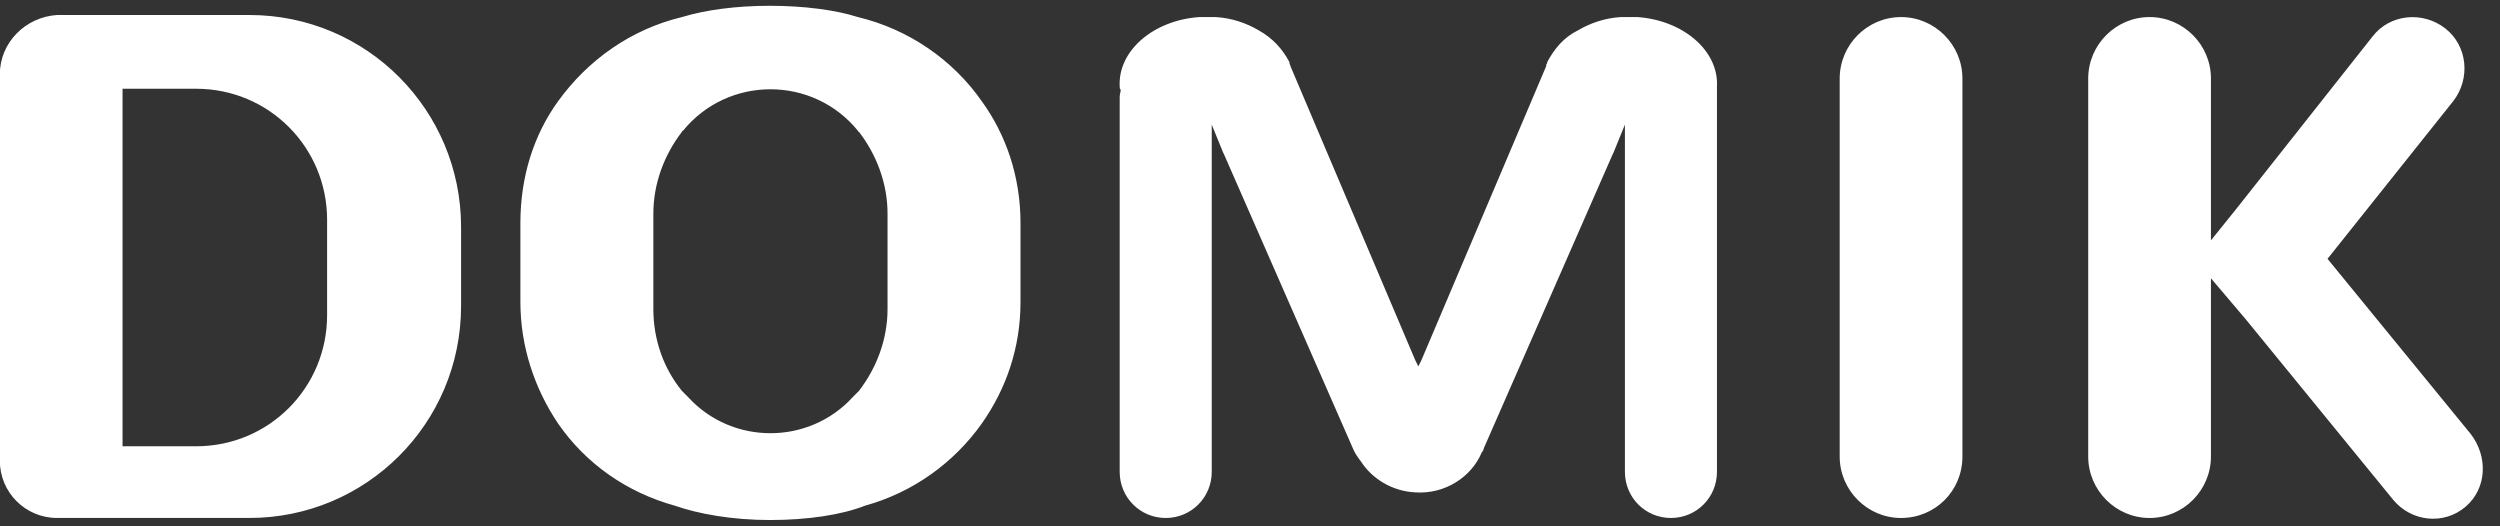 <svg width="114" height="24" viewBox="0 0 114 24" fill="none" xmlns="http://www.w3.org/2000/svg">
<rect x="0" y="0" width="114" height="24" fill="#333333" stroke="none"/>
<path fill-rule="evenodd" clip-rule="evenodd" d="M44.763 4.608C43.457 2.739 41.451 1.338 39.12 0.778C38.094 0.451 36.648 0.264 35.109 0.264C33.57 0.264 32.171 0.451 31.098 0.778C28.767 1.338 26.808 2.739 25.455 4.608C24.336 6.149 23.73 8.065 23.73 10.167V13.763C23.73 15.819 24.383 17.734 25.455 19.322C26.715 21.144 28.58 22.452 30.772 23.059C31.845 23.433 33.383 23.713 35.109 23.713C36.834 23.713 38.373 23.479 39.446 23.059C41.638 22.452 43.503 21.097 44.763 19.322C45.882 17.734 46.535 15.865 46.535 13.763V10.167C46.535 8.065 45.882 6.149 44.763 4.608ZM40.472 9.746V14.09C40.472 15.492 39.959 16.8 39.166 17.827L38.886 18.108C36.881 20.303 33.383 20.303 31.378 18.108L31.098 17.827C30.259 16.8 29.793 15.492 29.793 14.09V9.746C29.793 8.345 30.305 7.037 31.098 6.009C31.098 6.009 31.098 5.963 31.145 5.963C33.197 3.44 37.068 3.44 39.12 5.963C39.12 5.963 39.12 6.009 39.166 6.009C39.959 7.037 40.472 8.345 40.472 9.746ZM-0.008 3.393V21.004C-0.008 22.452 1.158 23.619 2.604 23.619H11.371C16.688 23.619 21.025 19.322 21.025 13.95V10.353C21.025 5.028 16.734 0.684 11.371 0.684H2.604C1.158 0.777 -0.008 1.945 -0.008 3.393ZM8.946 20.35H5.588V4.047H8.946C12.257 4.047 14.916 6.71 14.916 10.026V14.371C14.916 17.687 12.257 20.35 8.946 20.35ZM86.688 23.62C85.149 23.62 83.89 22.358 83.89 20.817V3.58C83.89 2.039 85.149 0.778 86.688 0.778C88.227 0.778 89.486 2.039 89.486 3.58V20.817C89.486 22.405 88.227 23.62 86.688 23.62ZM106.135 11.802L112.664 19.789C113.457 20.817 113.41 22.265 112.431 23.106C111.452 23.947 109.959 23.806 109.12 22.779L102.404 14.557L100.819 12.689V20.817C100.819 22.358 99.56 23.62 98.021 23.62C96.482 23.62 95.222 22.358 95.222 20.817V3.58C95.222 2.039 96.482 0.778 98.021 0.778C99.56 0.778 100.819 2.039 100.819 3.58V10.961L101.985 9.513L108.187 1.665C108.98 0.637 110.472 0.497 111.498 1.291C112.524 2.085 112.664 3.58 111.871 4.608L106.135 11.802ZM78.293 3.954V4.141V4.421V21.518C78.293 22.685 77.361 23.62 76.195 23.62C75.029 23.62 74.096 22.685 74.096 21.518V7.224V5.682L73.583 6.943L73.537 7.037L67.66 20.443C67.66 20.49 67.614 20.583 67.567 20.63C67.101 21.751 65.888 22.545 64.536 22.452C63.51 22.405 62.577 21.845 62.064 21.05L62.064 21.05C61.924 20.863 61.784 20.677 61.691 20.443L55.815 7.037L55.769 6.943L55.255 5.682V7.224V21.518C55.255 22.685 54.323 23.62 53.157 23.62C51.991 23.62 51.058 22.685 51.058 21.518V4.421C51.058 4.344 51.072 4.281 51.085 4.224C51.096 4.178 51.105 4.136 51.105 4.094C51.058 4.047 51.058 4.001 51.058 3.954C50.965 2.319 52.597 0.918 54.696 0.778H54.742H55.116H55.302H55.442C56.188 0.824 56.841 1.058 57.401 1.385C58.054 1.758 58.473 2.226 58.8 2.833V2.88C58.8 2.903 58.811 2.926 58.823 2.95C58.835 2.973 58.846 2.996 58.846 3.02L64.536 16.426L64.676 16.706L64.816 16.426L70.505 3.02C70.505 2.973 70.505 2.926 70.552 2.88V2.833C70.878 2.226 71.298 1.712 71.951 1.385C72.511 1.058 73.163 0.824 73.91 0.778H74.05H74.236H74.609H74.656C76.754 0.918 78.387 2.319 78.293 3.954Z" fill="white"/>
</svg>
